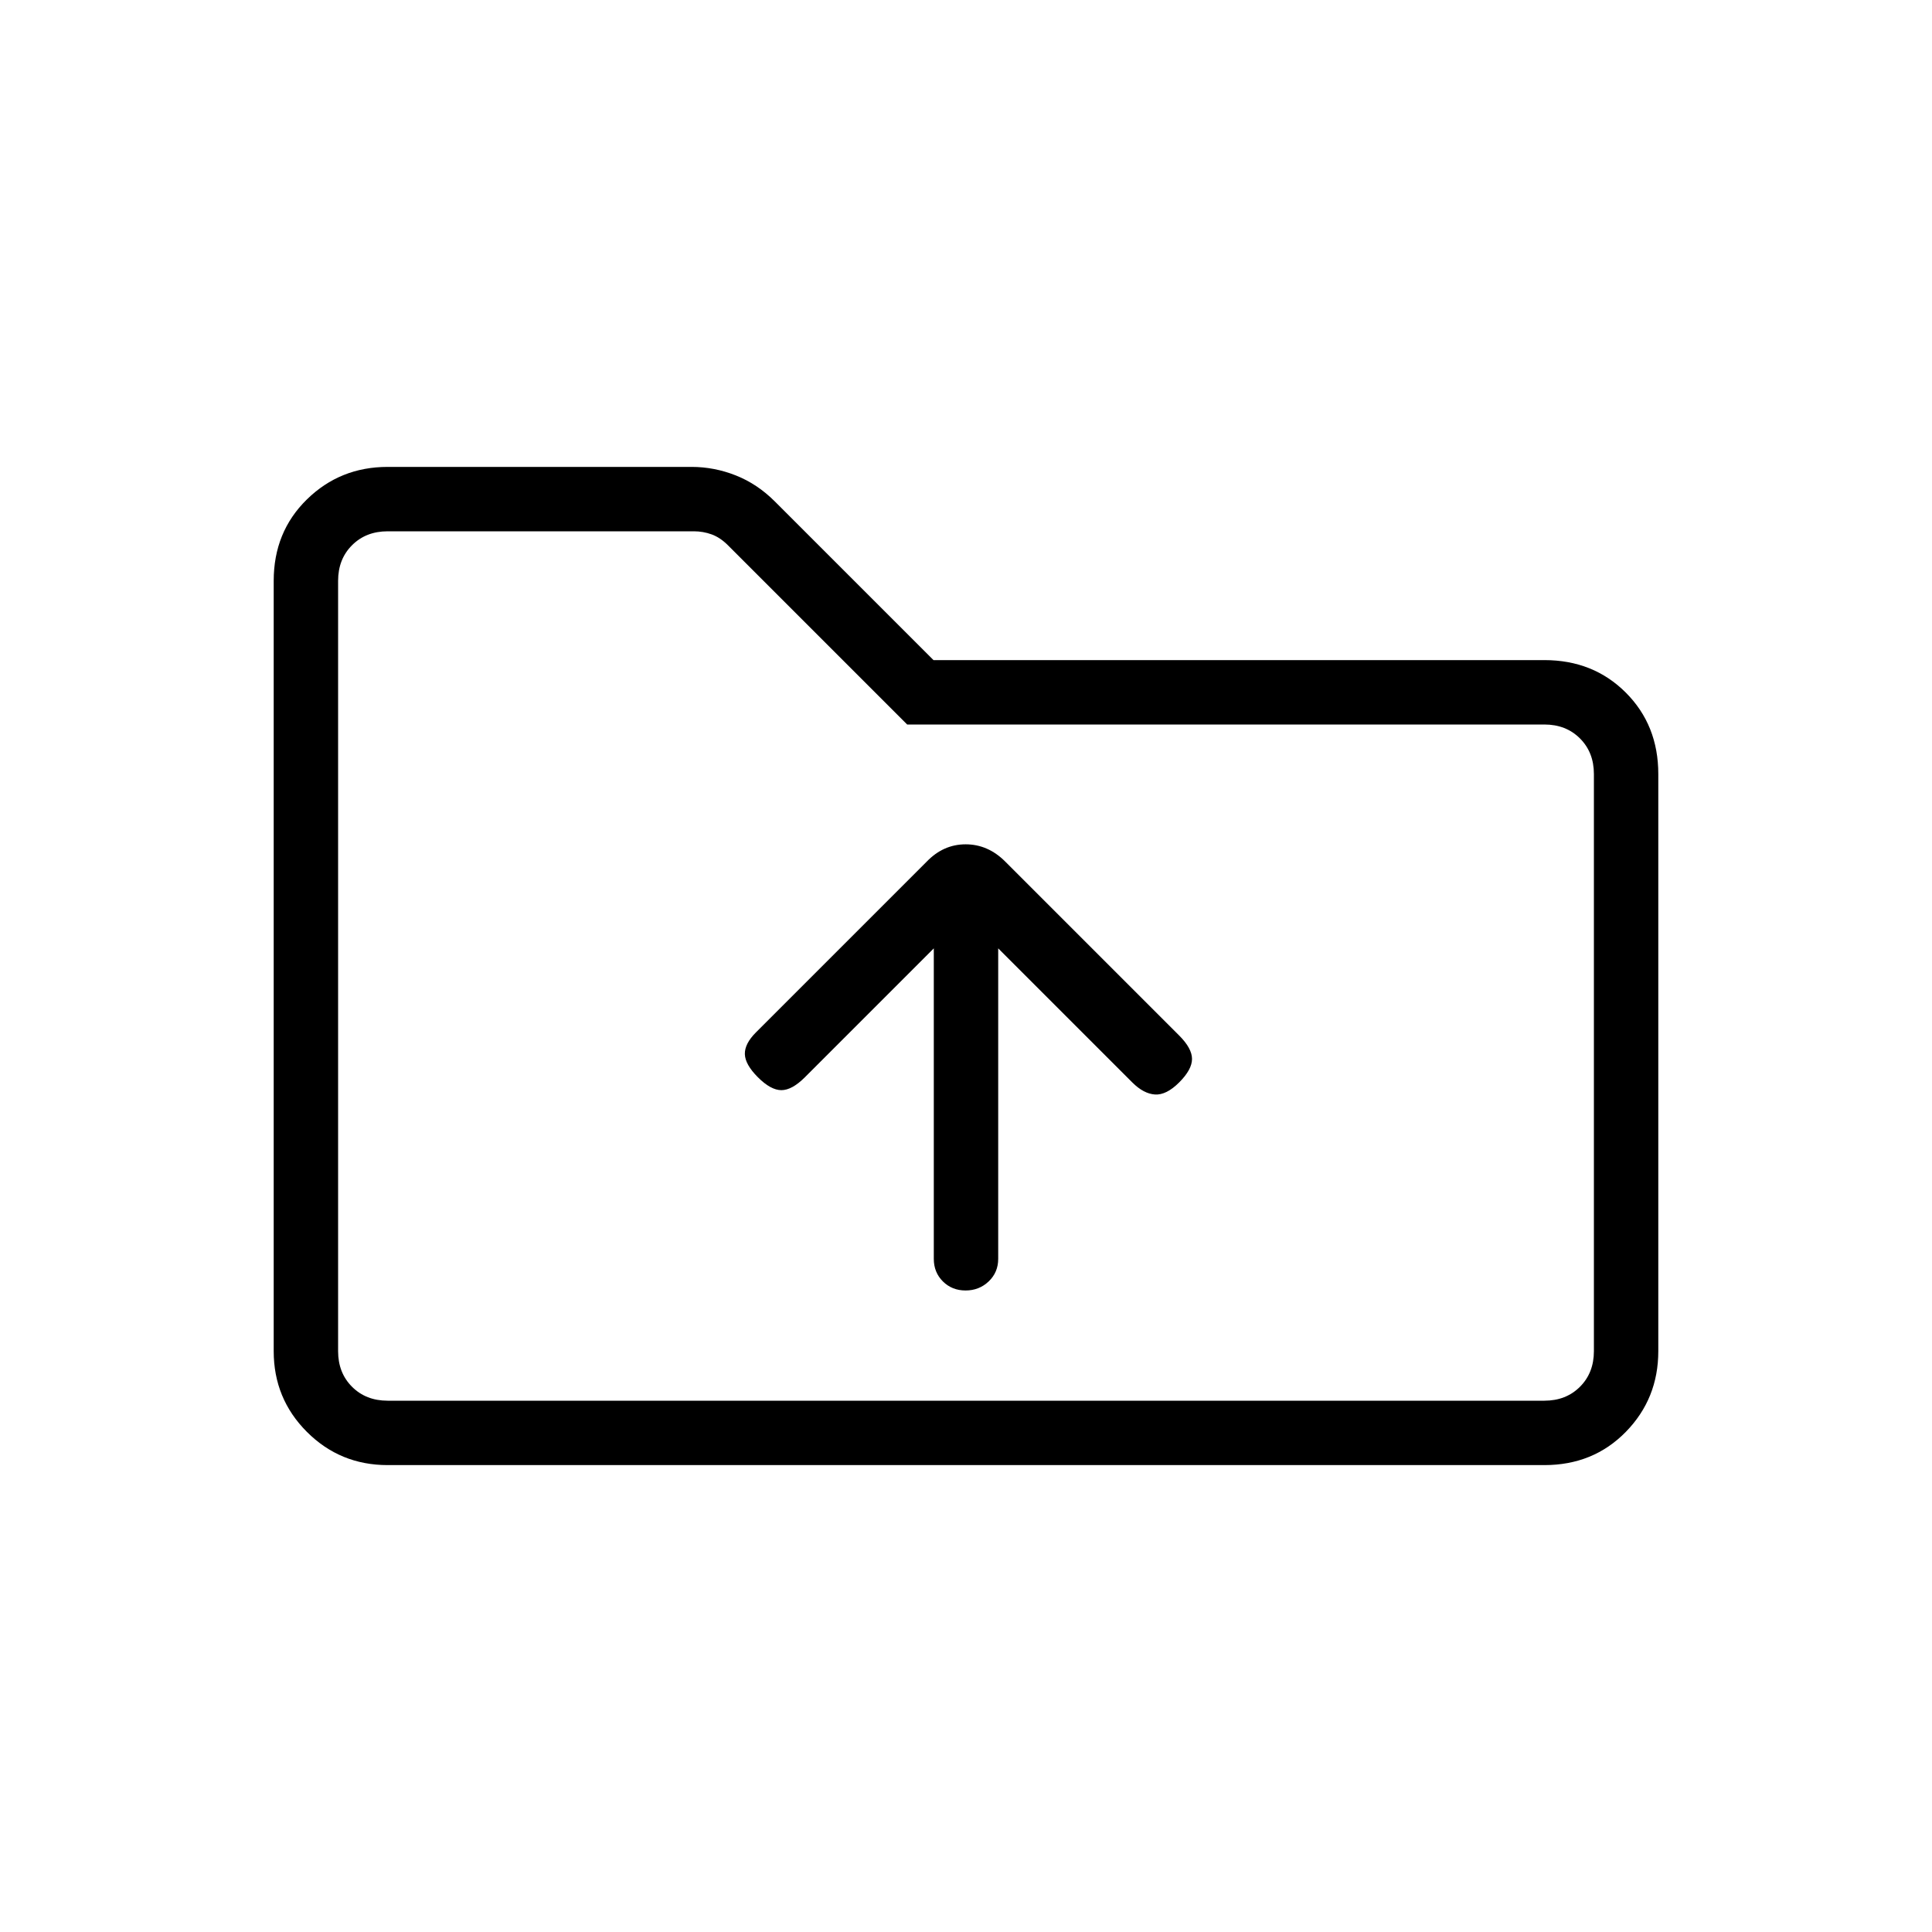 <svg xmlns="http://www.w3.org/2000/svg" height="20" viewBox="0 -960 960 960" width="20"><path d="M192.615-232Q169-232 152.5-248.5 136-265 136-288.615v-382.77q0-24.315 16.5-40.465Q169-728 192.615-728h151.028q11.272 0 21.969 4.231 10.696 4.23 19.388 12.923L463.846-632h303.539q24.315 0 40.465 16.15Q824-599.7 824-575.385v286.77Q824-265 807.85-248.5 791.7-232 767.385-232h-574.77Zm0-32h574.77q10.769 0 17.692-6.923T792-288.615v-286.77q0-10.769-6.923-17.692T767.385-600H450.769l-89.077-89.077q-3.846-3.846-8.077-5.385-4.23-1.538-8.846-1.538H192.615q-10.769 0-17.692 6.923T168-671.385v382.77q0 10.769 6.923 17.692T192.615-264ZM168-264v-432 432Zm311.789-54.769q6.75 0 11.48-4.499Q496-327.766 496-334.483v-154.286l66.615 66.615q5.616 5.616 11.27 6 5.654.385 12.038-6 6.385-6.384 6.385-11.654 0-5.269-6.385-11.654l-86.446-86.445q-8.554-8.555-19.659-8.555-11.105 0-19.433 8.693L375.615-447q-5.615 5.615-5.5 10.769.116 5.154 6.5 11.539 6.385 6.384 11.654 6.384 5.27 0 11.654-6.384L464-488.769v154.286q0 6.717 4.52 11.215 4.52 4.499 11.269 4.499Z"/></svg>
